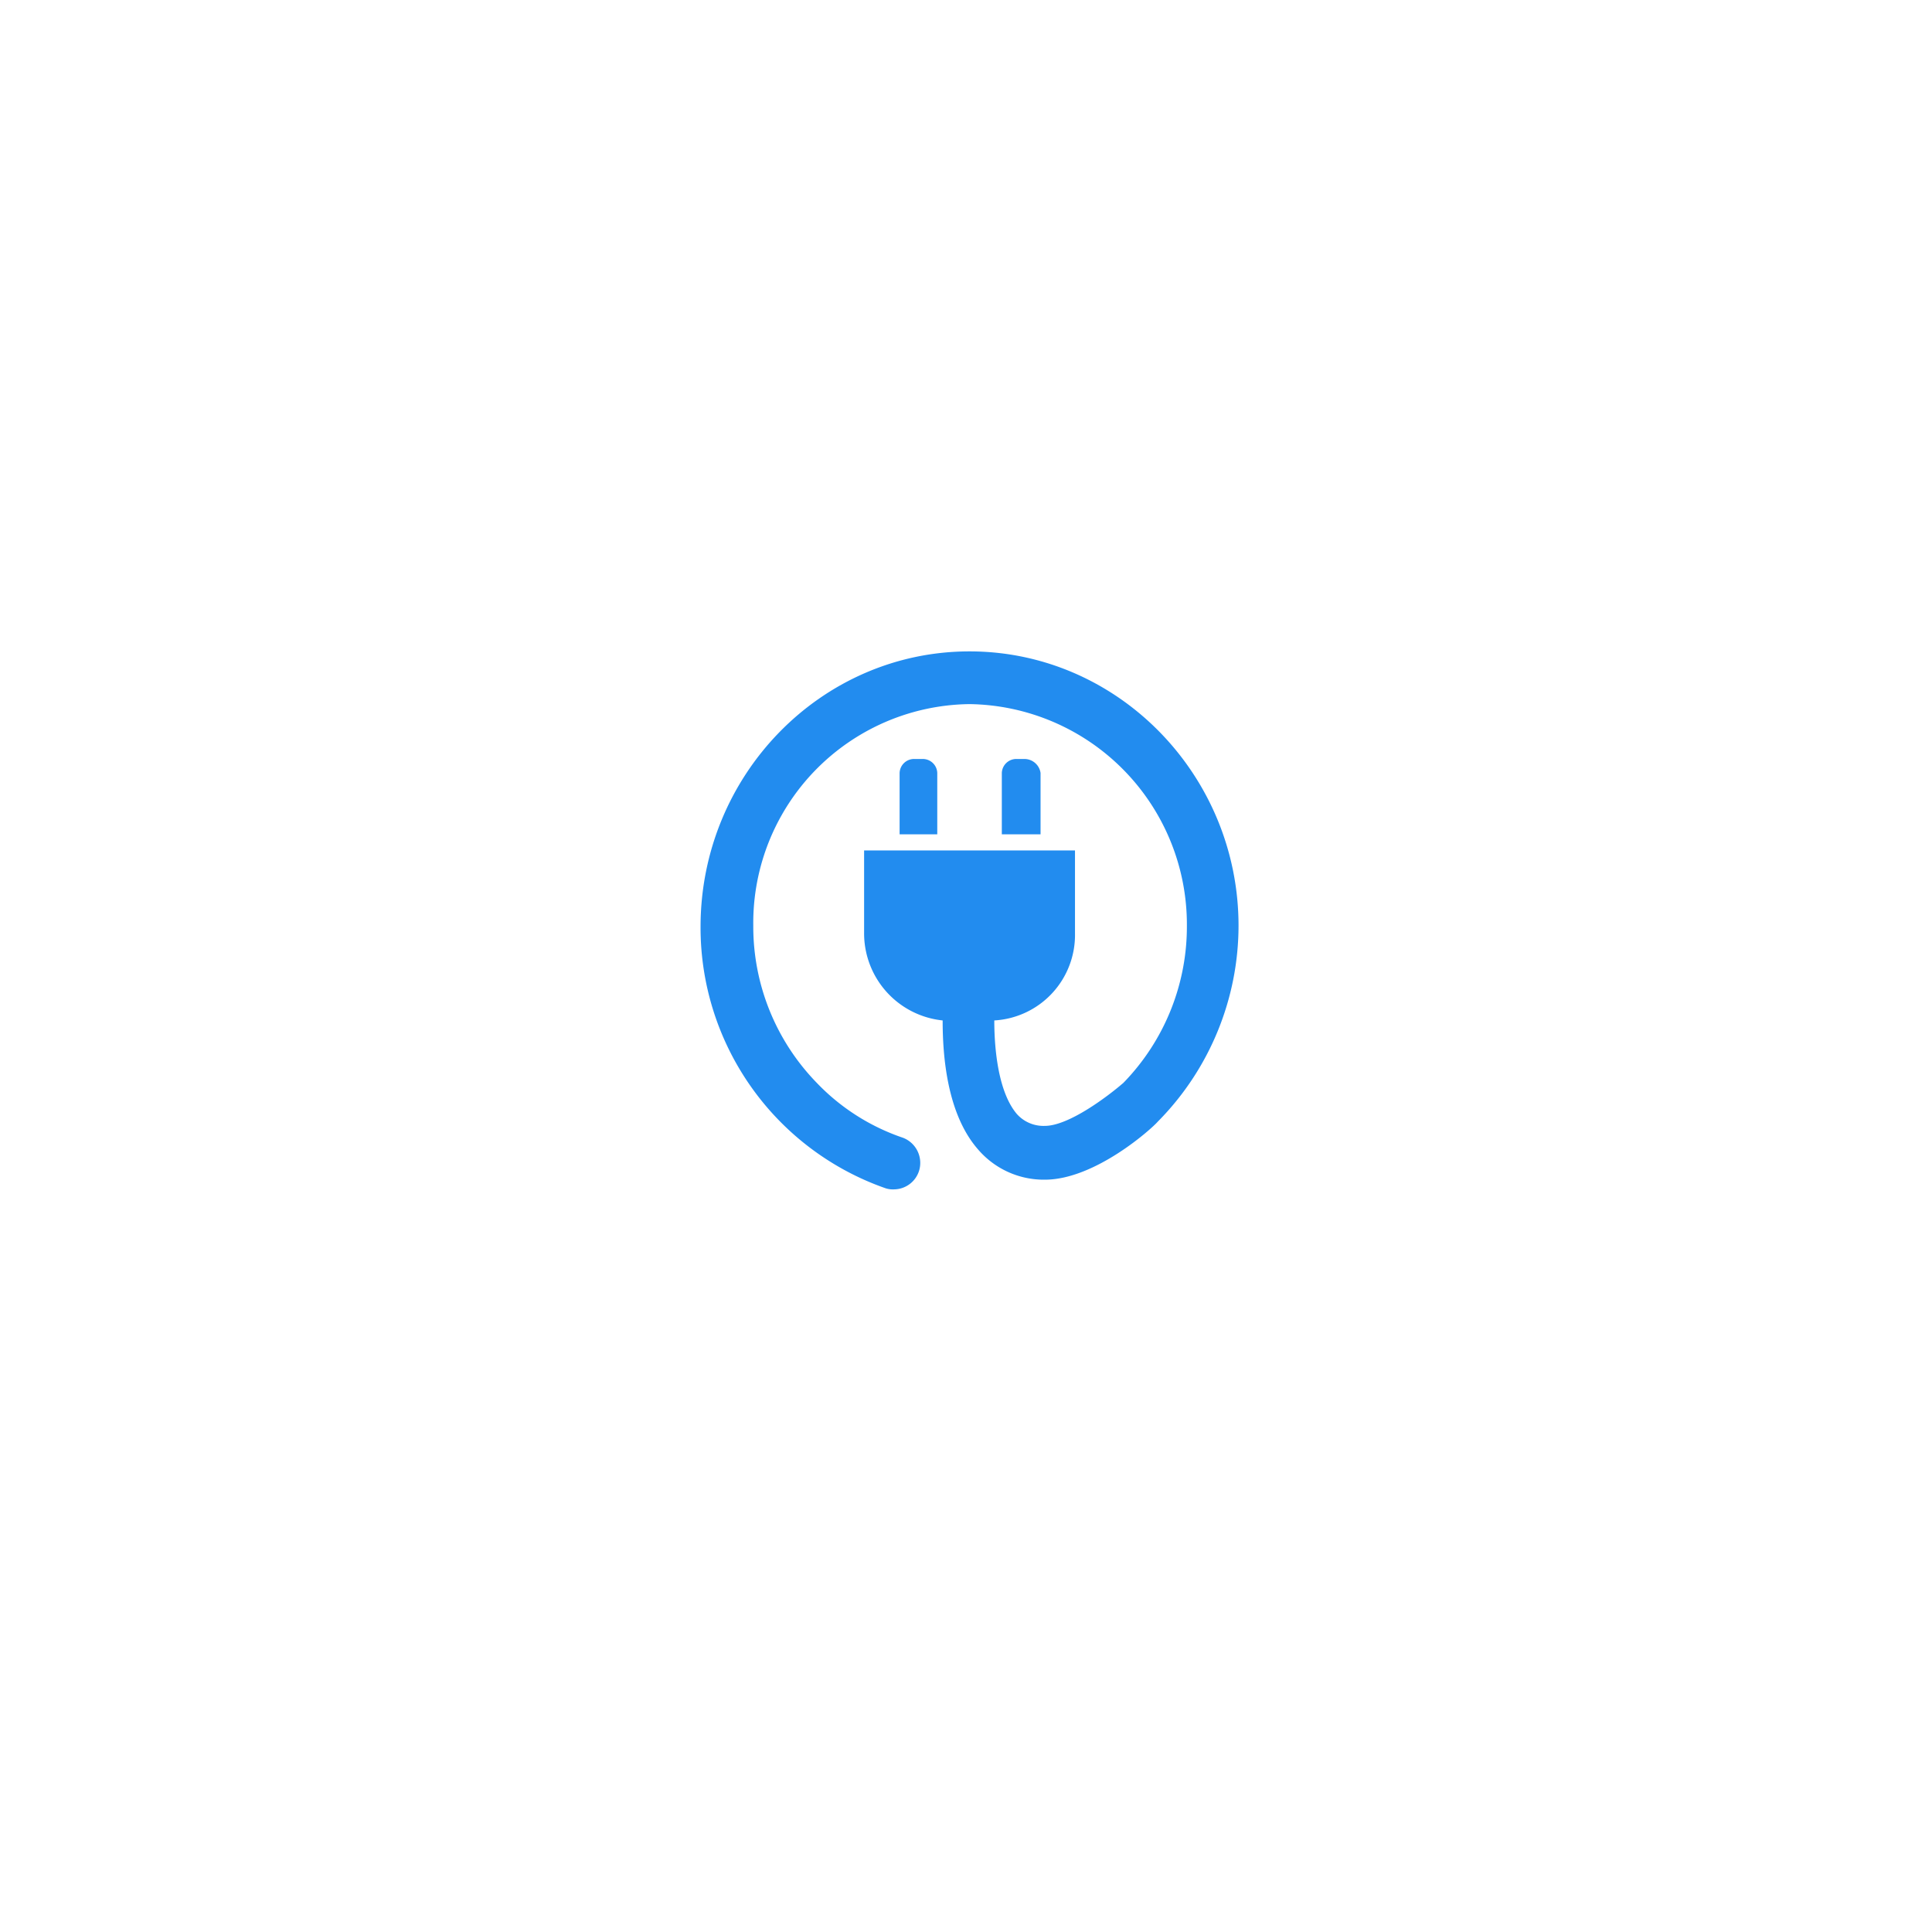 <svg xmlns="http://www.w3.org/2000/svg" xmlns:xlink="http://www.w3.org/1999/xlink" viewBox="261.889 1257.459 179.563 179.563">
  <defs>
    <style>
      .cls-1 {
        fill: #fff;
      }

      .cls-2 {
        fill: #228cef;
      }

      .cls-3 {
        filter: url(#Path_110);
      }
    </style>
    <filter id="Path_110" x="261.889" y="1257.459" width="179.563" height="179.563" filterUnits="userSpaceOnUse">
      <feOffset dy="4" input="SourceAlpha"/>
      <feGaussianBlur stdDeviation="4" result="blur"/>
      <feFlood flood-color="#0f5699" flood-opacity="0.102"/>
      <feComposite operator="in" in2="blur"/>
      <feComposite in="SourceGraphic"/>
    </filter>
  </defs>
  <g id="Group_1942" data-name="Group 1942" transform="translate(-568 349)">
    <g class="cls-3" transform="matrix(1, 0, 0, 1, 568, -349)">
      <path id="Path_110-2" data-name="Path 110" class="cls-1" d="M0,0H110V110H0Z" transform="translate(273.89 1343.24) rotate(-45)"/>
    </g>
    <g id="Group_1936" data-name="Group 1936" transform="translate(895 969)">
      <path id="Path_5005" data-name="Path 5005" class="cls-2" d="M20.6,10h-.7a1.347,1.347,0,0,0-1.4,1.3V17H22V11.3A1.347,1.347,0,0,0,20.6,10Zm0,0"/>
      <path id="Path_5006" data-name="Path 5006" class="cls-2" d="M30.1,10h-.7A1.347,1.347,0,0,0,28,11.3V17h3.6V11.3A1.514,1.514,0,0,0,30.1,10Zm0,0"/>
      <path id="Path_5007" data-name="Path 5007" class="cls-2" d="M25,0C11.2,0,0,11.5,0,25.6A25.663,25.663,0,0,0,17.2,49.9a2.2,2.2,0,0,0,.8.1,2.463,2.463,0,0,0,2.3-1.7,2.5,2.5,0,0,0-1.5-3.1,19.944,19.944,0,0,1-8-5.1A20.822,20.822,0,0,1,4.9,25.5,20.34,20.34,0,0,1,25,4.9,20.489,20.489,0,0,1,45.2,25.5a20.822,20.822,0,0,1-5.9,14.6c-1.5,1.3-5.1,4-7.3,4A3.315,3.315,0,0,1,29.4,43c-1.7-2-2.1-5.9-2.1-8.7a7.955,7.955,0,0,0,7.5-8.1V18.5H15.2v7.7a8.138,8.138,0,0,0,7.3,8.1c0,3.3.4,8.7,3.3,12A8.048,8.048,0,0,0,32,49.1c4.7,0,10-4.8,10.5-5.4l.1-.1A25.913,25.913,0,0,0,50,25.5C50,11.5,38.8,0,25,0Zm0,0"/>
    </g>
  </g>
</svg>
